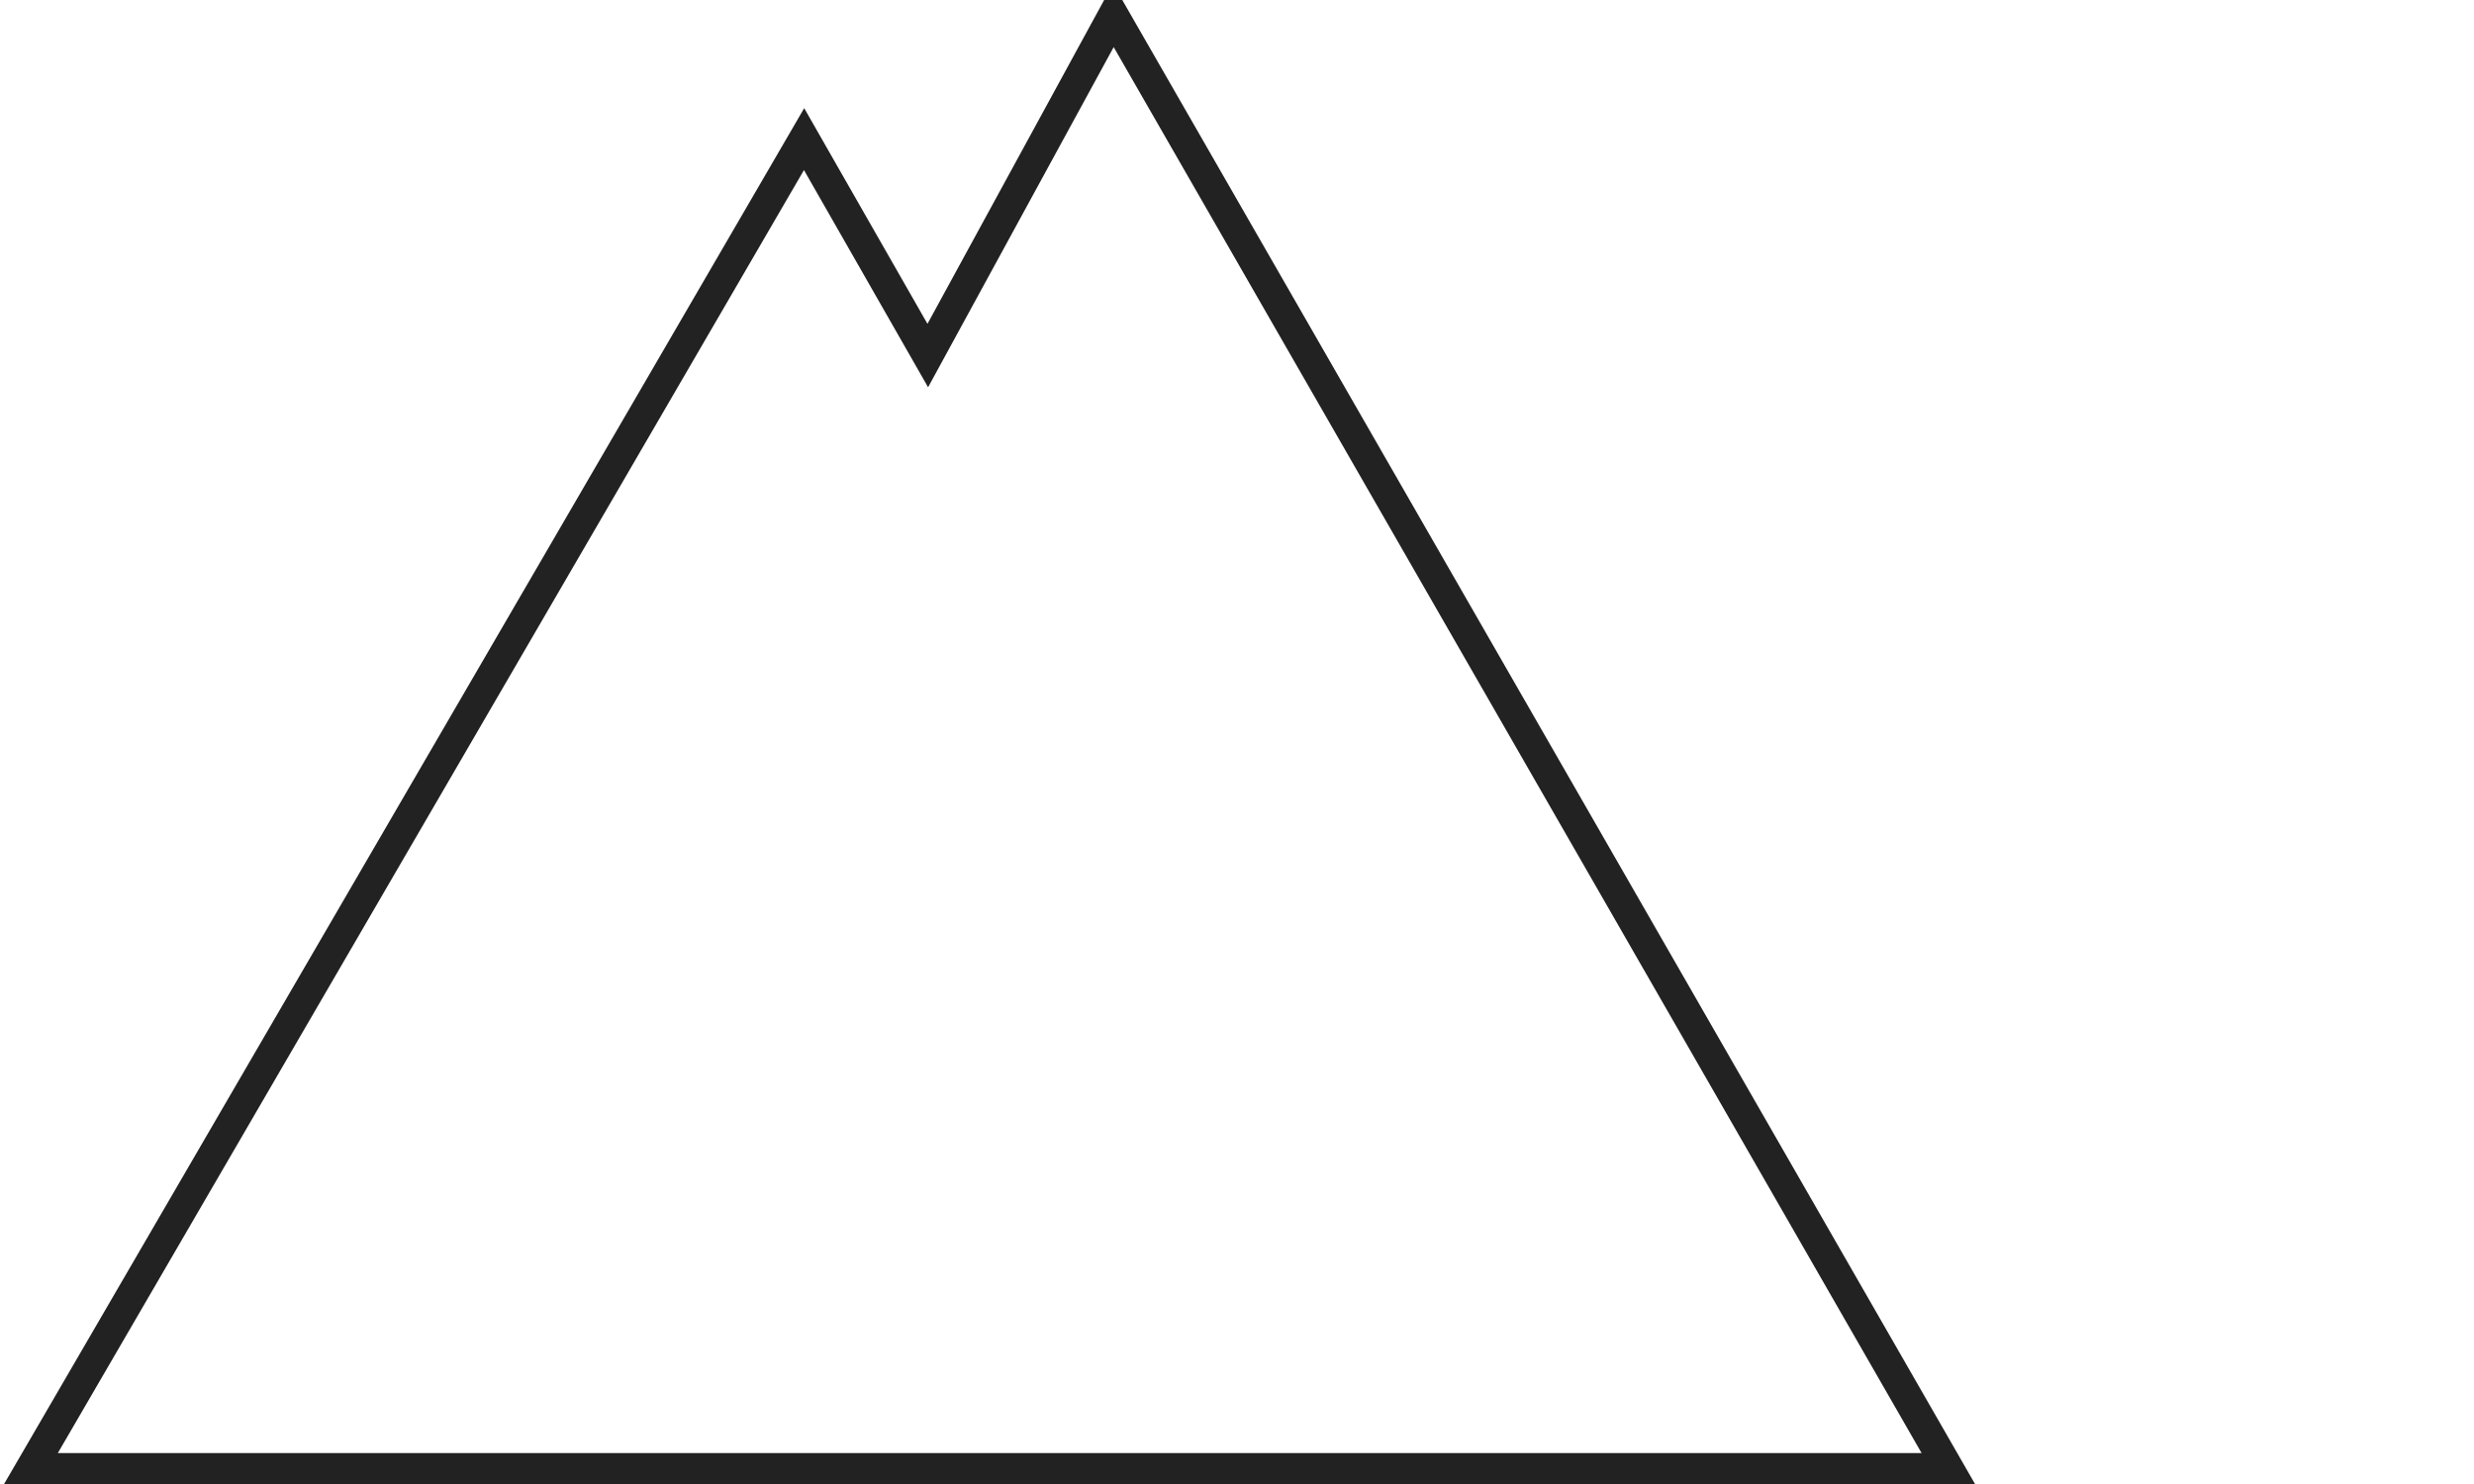 <?xml version="1.0" encoding="utf-8"?>
<!-- Generator: Adobe Illustrator 16.0.0, SVG Export Plug-In . SVG Version: 6.00 Build 0)  -->
<!DOCTYPE svg PUBLIC "-//W3C//DTD SVG 1.1//EN" "http://www.w3.org/Graphics/SVG/1.1/DTD/svg11.dtd">
<svg version="1.1" id="Layer_1" xmlns="http://www.w3.org/2000/svg" xmlns:xlink="http://www.w3.org/1999/xlink" x="0px" y="0px"
	 width="80px" height="48px" viewBox="0 0 80 48" enable-background="new 0 0 80 48" xml:space="preserve">
<title>levels_all</title>
<desc>Created with Sketch.</desc>
<g id="Picto-Export">
	<g id="Levels" transform="translate(-20, -224)">
		<g id="Blues" transform="translate(20, 20)">
			<g id="levels_all" transform="translate(0, 204)">
				<polygon id="Bottom" fill="none" points="1.001,47 10.001,32 54.001,32 63.001,47 				"/>
				<polygon id="Middle" fill="none" points="9.001,33 19.001,16 45.001,16 55.001,33 				"/>
				<polygon id="Top" fill="none" points="19.001,17 26.001,5 30.001,11 36.001,1 45.001,17 				"/>
				<path id="Mountain" fill="none" stroke="#222222" d="M63.001,47.5l-27-47l-6,11l-4-7l-25,43H63.001z"/>
			</g>
		</g>
	</g>
</g>
</svg>
